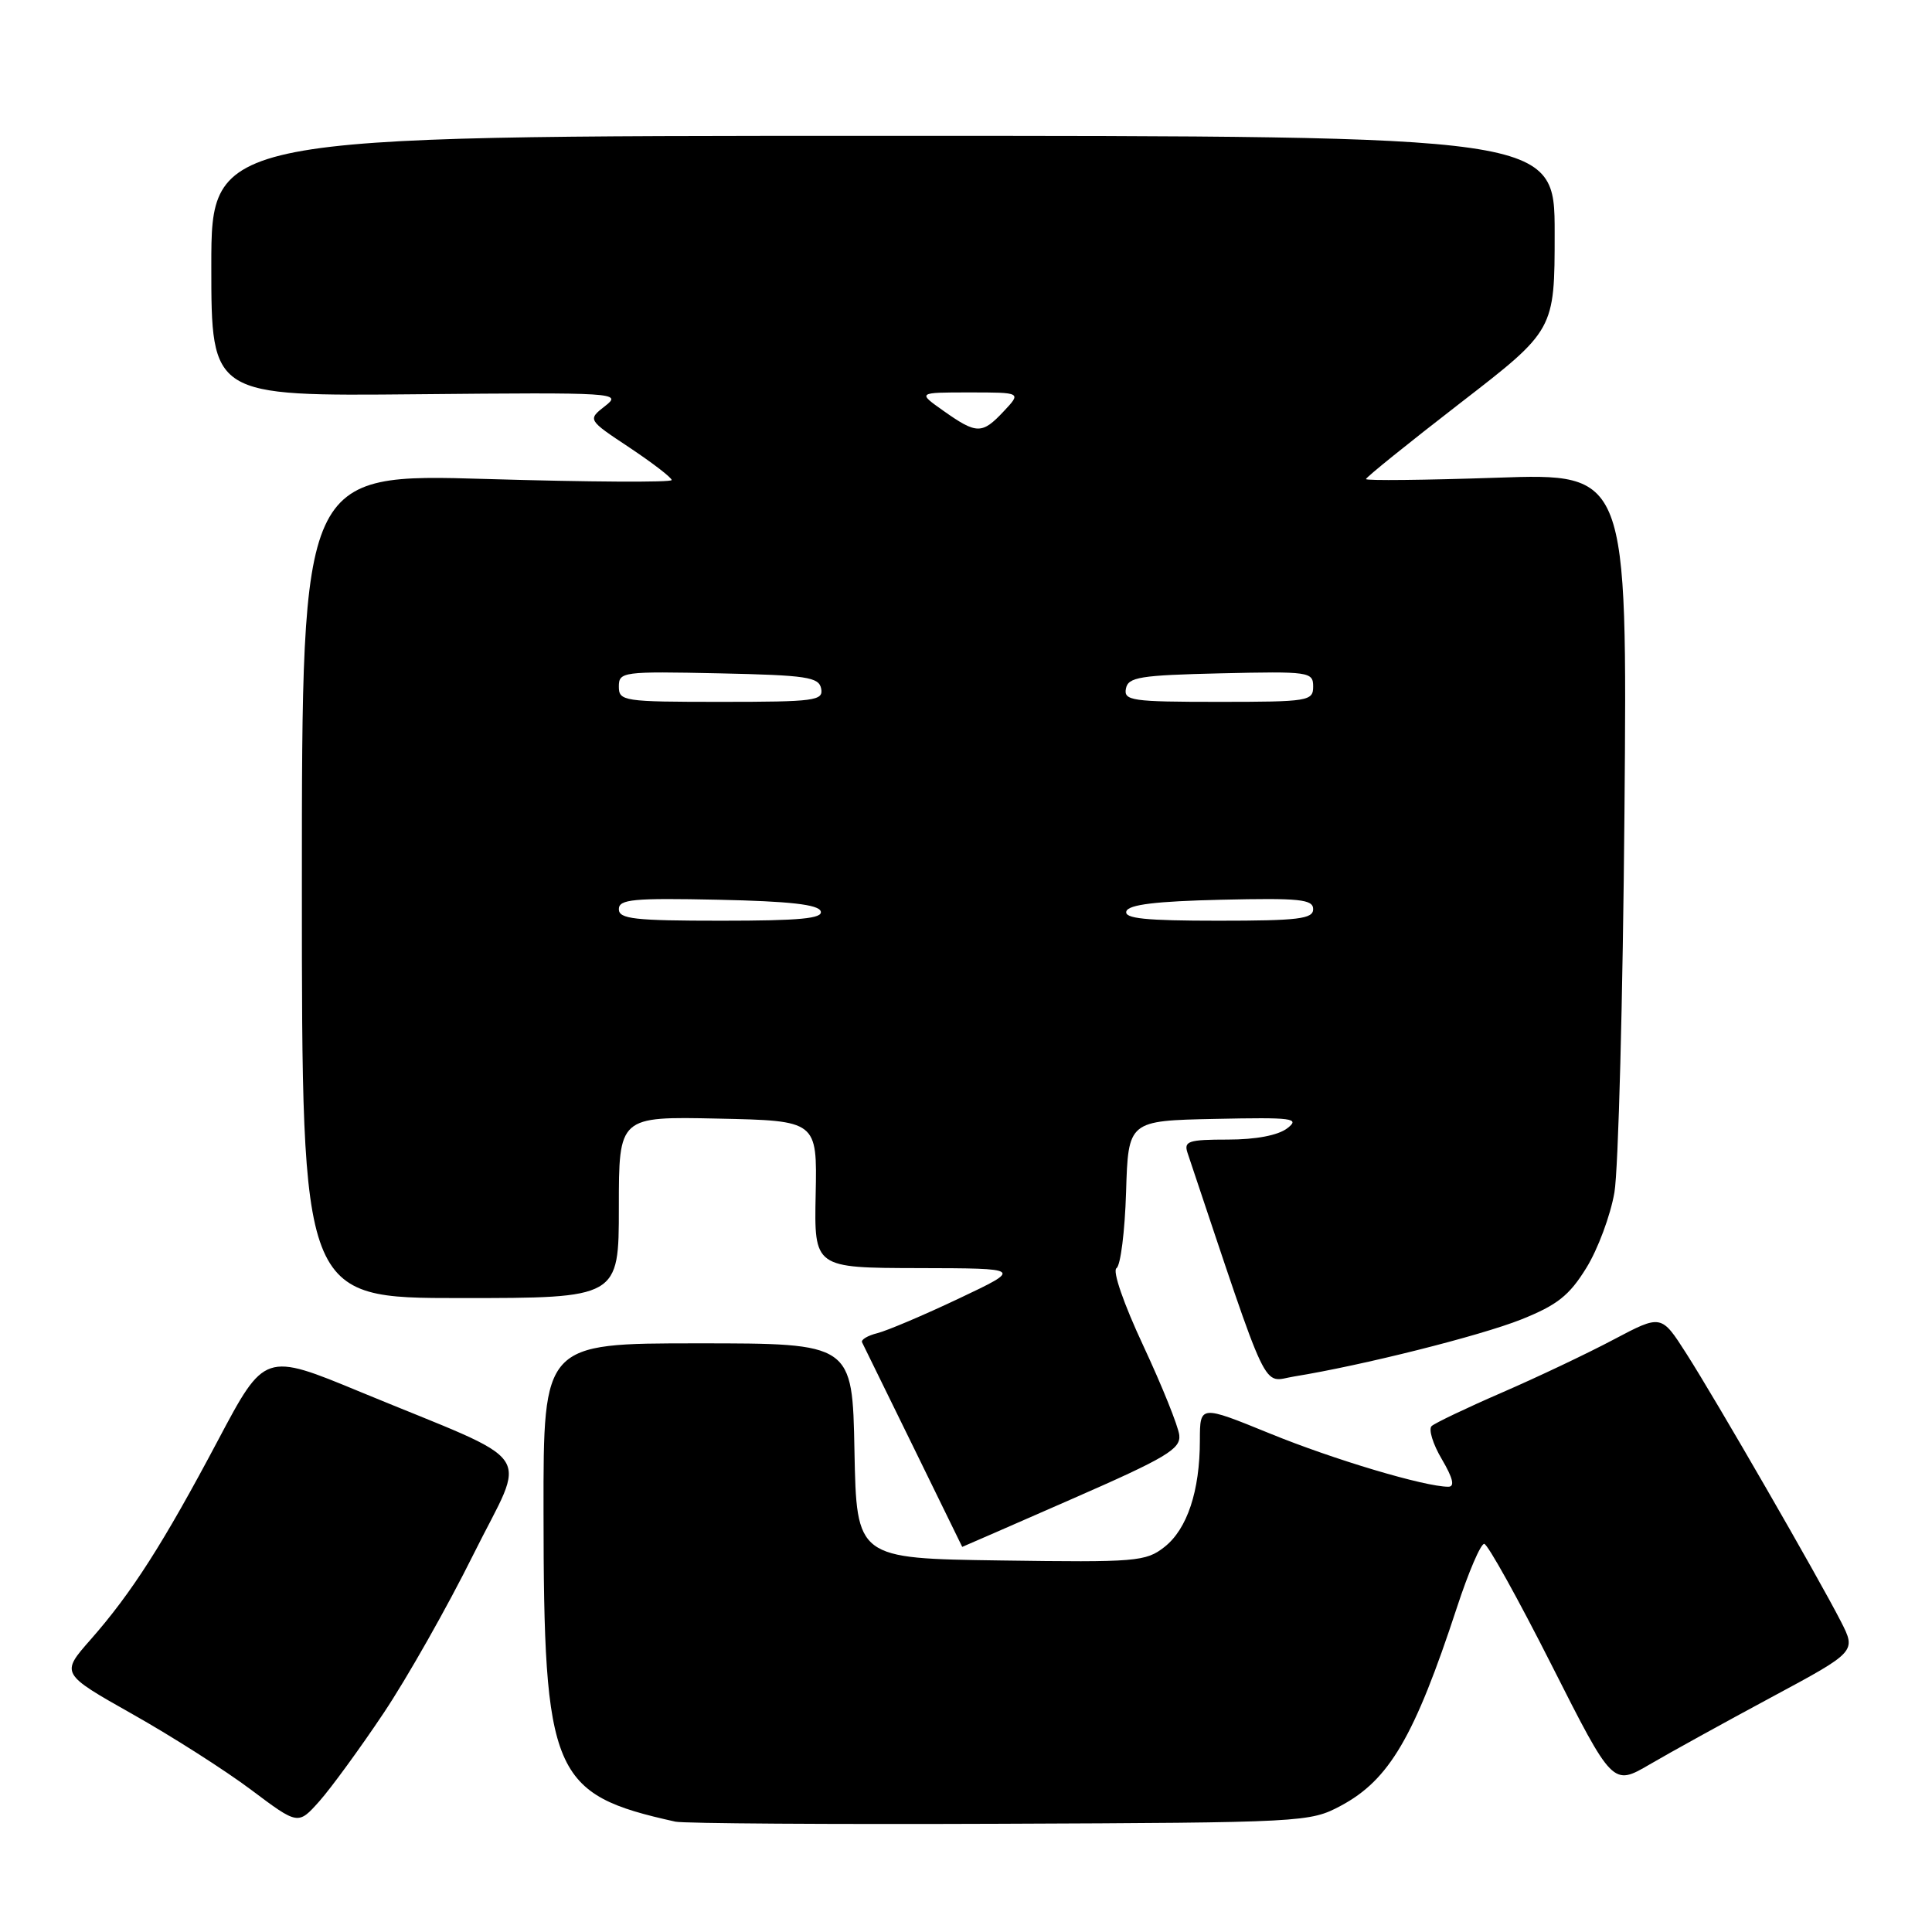 <?xml version="1.0" encoding="UTF-8" standalone="no"?>
<!DOCTYPE svg PUBLIC "-//W3C//DTD SVG 1.1//EN" "http://www.w3.org/Graphics/SVG/1.1/DTD/svg11.dtd" >
<svg xmlns="http://www.w3.org/2000/svg" xmlns:xlink="http://www.w3.org/1999/xlink" version="1.1" viewBox="0 0 256 256">
 <g >
 <path fill="currentColor"
d=" M 50.82 227.01 C 53.94 222.35 59.29 212.90 62.71 206.01 C 69.83 191.66 71.68 194.33 47.78 184.45 C 35.07 179.19 35.07 179.19 28.89 190.84 C 21.64 204.51 17.45 211.07 12.00 217.26 C 8.04 221.76 8.04 221.76 17.55 227.13 C 22.79 230.08 29.87 234.60 33.29 237.17 C 39.50 241.83 39.50 241.83 42.32 238.67 C 43.87 236.92 47.70 231.68 50.82 227.01 Z  M 177.67 239.27 C 184.09 235.84 187.42 230.15 193.05 213.00 C 194.58 208.32 196.21 204.53 196.67 204.57 C 197.13 204.61 201.15 211.84 205.60 220.64 C 213.70 236.65 213.70 236.65 218.60 233.79 C 221.30 232.21 228.55 228.21 234.73 224.89 C 245.97 218.85 245.97 218.85 243.92 214.84 C 240.98 209.09 227.35 185.44 223.44 179.34 C 220.13 174.16 220.13 174.16 213.81 177.50 C 210.34 179.34 203.68 182.50 199.00 184.53 C 194.32 186.56 190.14 188.56 189.70 188.96 C 189.26 189.37 189.86 191.35 191.05 193.35 C 192.53 195.87 192.80 197.00 191.91 197.00 C 188.79 197.00 176.74 193.41 168.25 189.94 C 159.00 186.17 159.00 186.17 158.99 190.84 C 158.99 197.57 157.31 202.61 154.30 204.98 C 151.83 206.92 150.59 207.03 132.59 206.77 C 113.50 206.50 113.50 206.50 113.22 192.25 C 112.95 178.00 112.95 178.00 92.47 178.00 C 72.00 178.00 72.00 178.00 72.02 200.25 C 72.04 235.18 73.14 237.76 89.50 241.38 C 90.60 241.62 109.95 241.75 132.50 241.66 C 172.83 241.50 173.57 241.46 177.67 239.27 Z  M 142.00 198.64 C 154.55 193.15 156.47 192.00 156.26 190.16 C 156.13 188.99 153.99 183.67 151.50 178.33 C 148.89 172.75 147.38 168.38 147.94 168.04 C 148.48 167.70 149.05 163.17 149.21 157.97 C 149.50 148.50 149.50 148.50 161.00 148.26 C 171.36 148.04 172.31 148.17 170.56 149.51 C 169.34 150.44 166.41 151.00 162.69 151.00 C 157.49 151.00 156.84 151.21 157.35 152.75 C 168.41 185.75 167.14 183.09 171.48 182.39 C 180.50 180.93 196.07 177.02 201.56 174.84 C 206.34 172.93 207.94 171.67 210.20 168.00 C 211.73 165.53 213.40 161.03 213.92 158.00 C 214.44 154.97 215.04 132.30 215.25 107.60 C 215.63 62.70 215.63 62.70 198.32 63.30 C 188.79 63.62 181.00 63.71 181.00 63.48 C 181.00 63.25 186.62 58.72 193.50 53.40 C 206.00 43.74 206.00 43.74 206.00 30.87 C 206.00 18.00 206.00 18.00 117.00 18.00 C 28.00 18.00 28.00 18.00 28.00 35.25 C 28.00 52.50 28.00 52.50 55.25 52.24 C 81.74 51.99 82.44 52.04 80.18 53.80 C 77.85 55.62 77.85 55.62 83.43 59.32 C 86.49 61.36 89.00 63.29 89.00 63.61 C 89.00 63.94 77.97 63.87 64.50 63.47 C 40.00 62.74 40.00 62.74 40.00 117.37 C 40.00 172.00 40.00 172.00 61.00 172.00 C 82.00 172.00 82.00 172.00 82.00 159.97 C 82.00 147.94 82.00 147.94 95.14 148.22 C 108.28 148.50 108.28 148.50 108.08 158.25 C 107.88 168.00 107.88 168.00 121.69 168.03 C 135.50 168.06 135.50 168.06 127.06 172.06 C 122.42 174.26 117.56 176.32 116.26 176.65 C 114.97 176.97 114.05 177.52 114.23 177.87 C 115.04 179.50 127.50 204.95 127.50 204.97 C 127.50 204.98 134.03 202.14 142.00 198.64 Z  M 82.00 120.47 C 82.00 119.16 83.90 118.98 95.17 119.22 C 104.61 119.42 108.45 119.85 108.75 120.75 C 109.07 121.71 106.00 122.00 95.58 122.00 C 84.06 122.00 82.00 121.77 82.00 120.47 Z  M 149.25 120.75 C 149.54 119.86 153.19 119.42 161.83 119.22 C 172.21 118.98 174.00 119.16 174.00 120.47 C 174.00 121.76 172.05 122.00 161.42 122.00 C 151.80 122.00 148.93 121.71 149.25 120.75 Z  M 82.00 90.97 C 82.00 89.02 82.51 88.95 95.24 89.22 C 106.92 89.47 108.51 89.71 108.81 91.25 C 109.12 92.85 107.96 93.00 95.57 93.00 C 82.60 93.00 82.00 92.91 82.00 90.97 Z  M 149.19 91.25 C 149.48 89.72 151.03 89.47 161.76 89.22 C 173.49 88.95 174.00 89.02 174.00 90.97 C 174.00 92.90 173.40 93.00 161.43 93.00 C 149.99 93.00 148.88 92.84 149.19 91.25 Z  M 125.03 54.45 C 121.56 52.00 121.56 52.00 128.45 52.00 C 135.35 52.00 135.35 52.00 133.00 54.50 C 130.13 57.56 129.42 57.55 125.03 54.45 Z "/>
</g>
</svg>